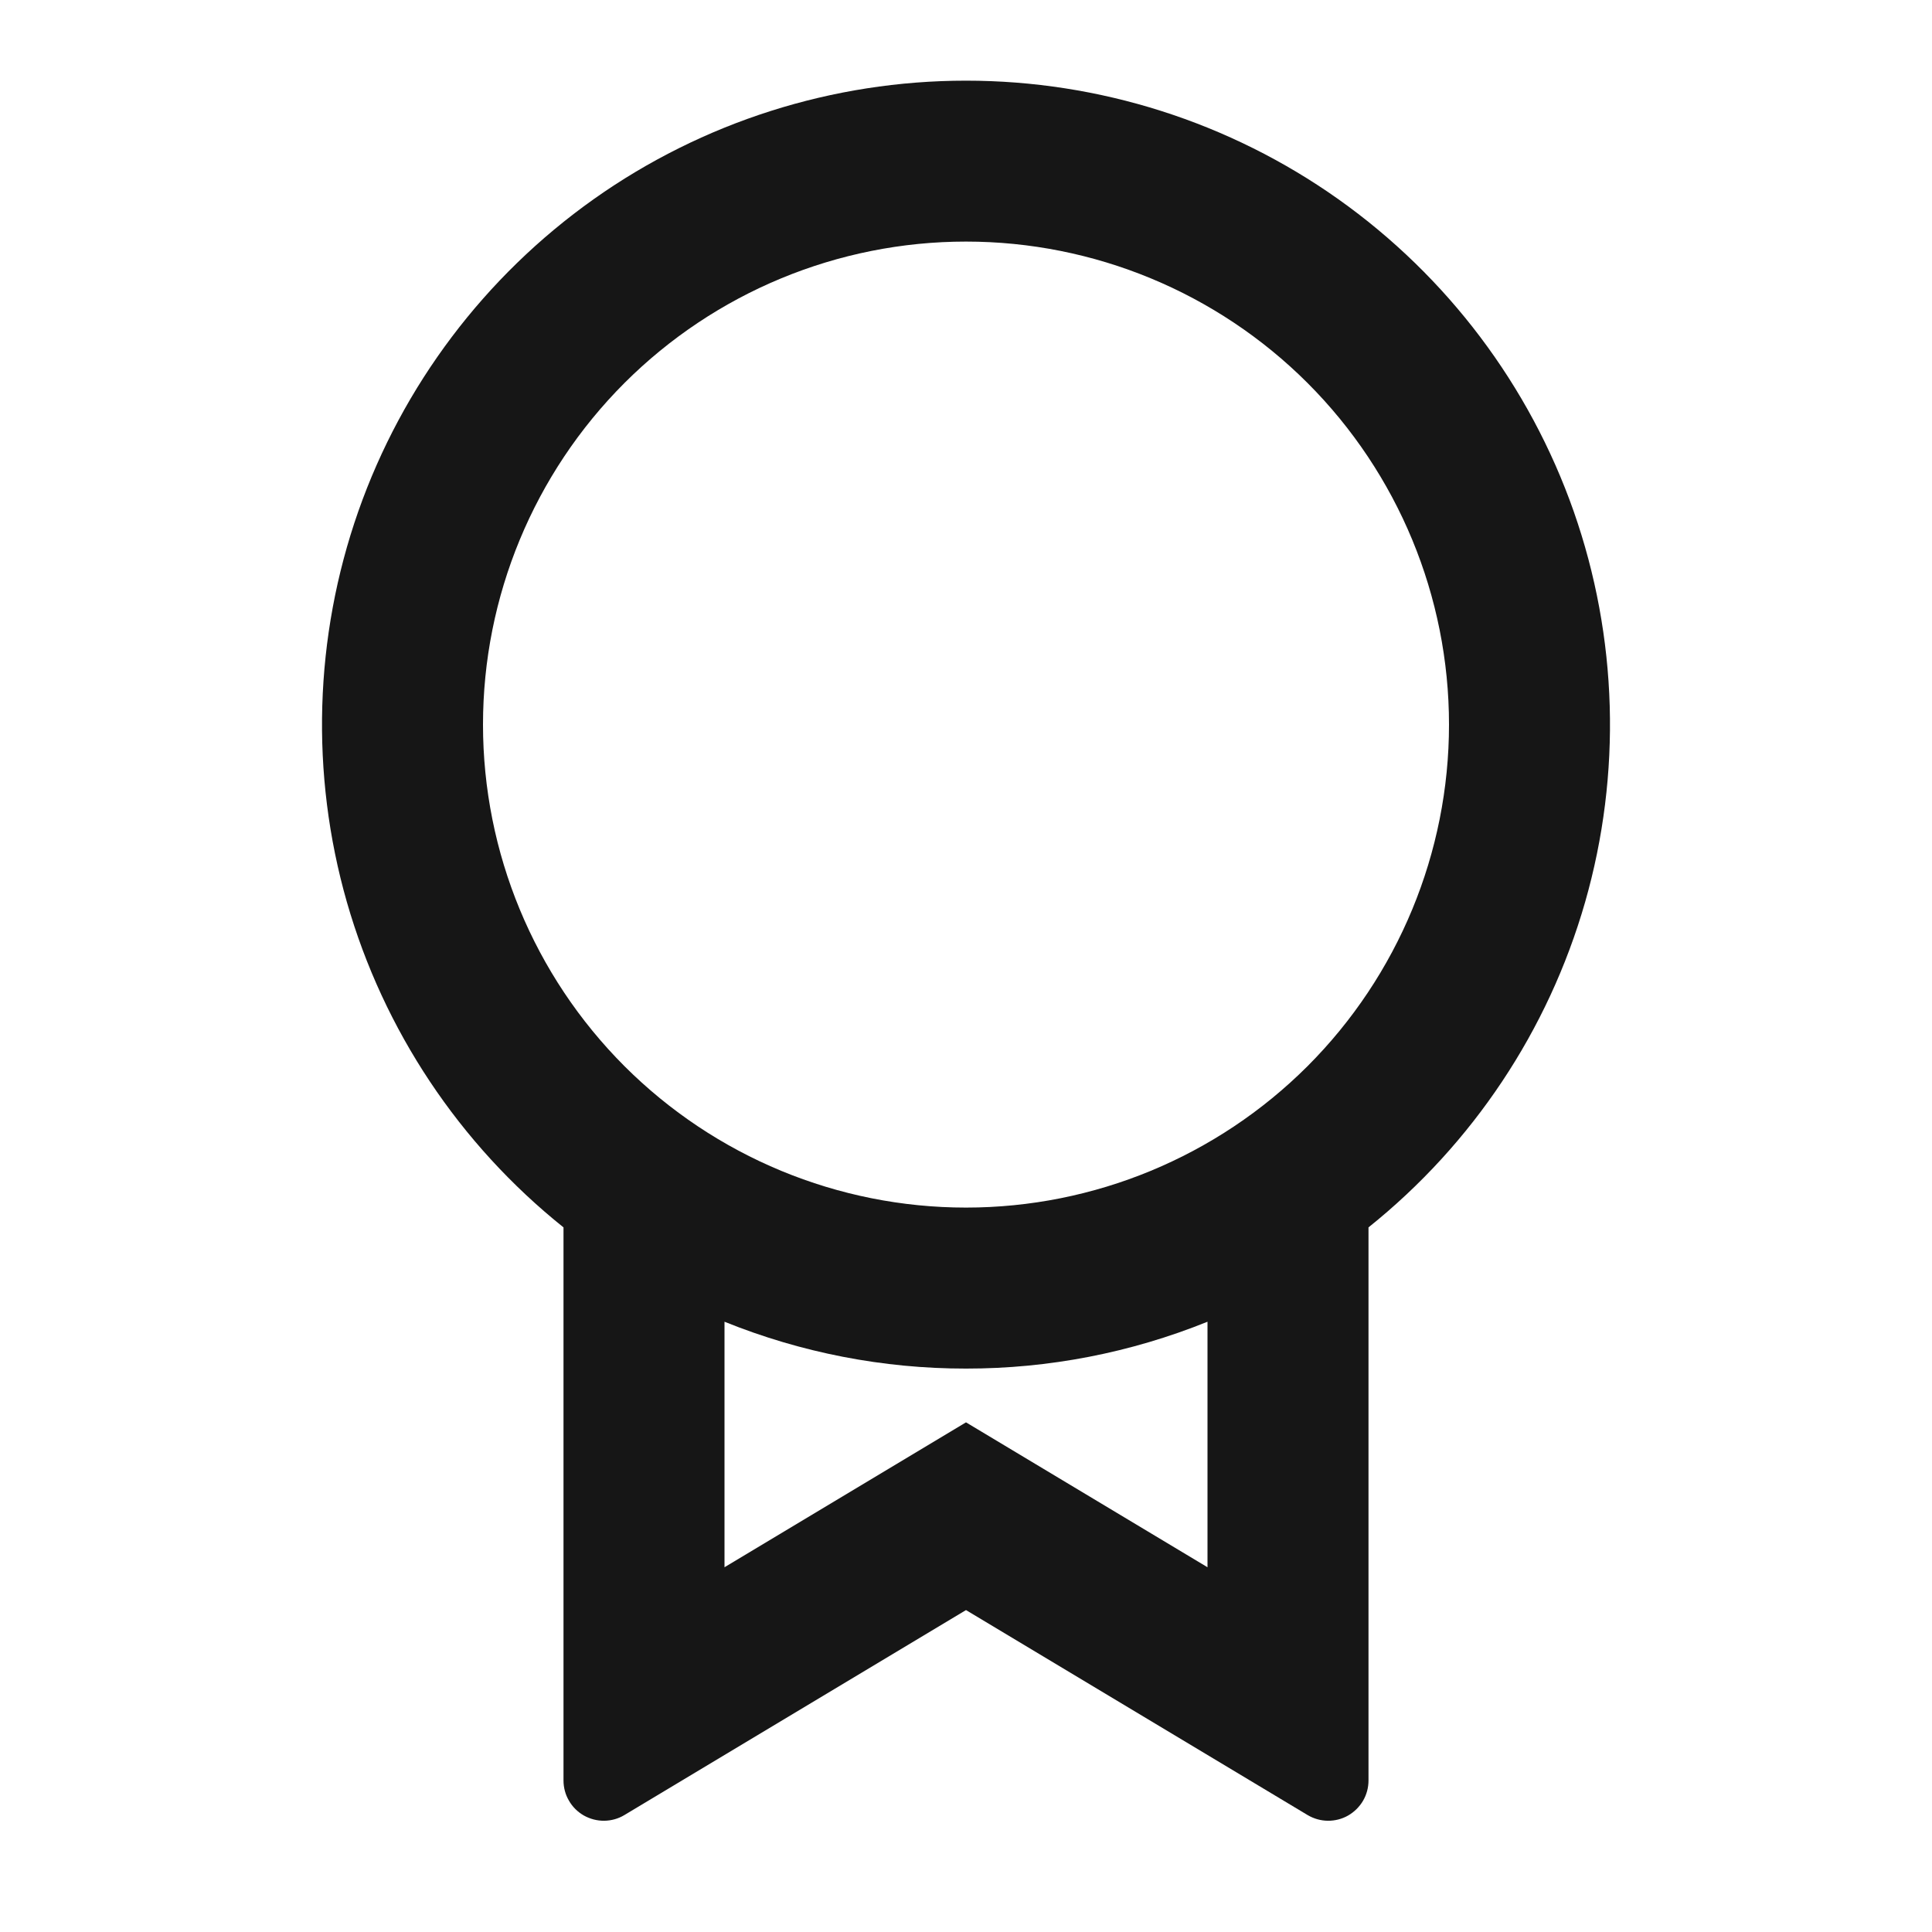 <svg width="24" height="24" viewBox="0 0 24 24" fill="none" xmlns="http://www.w3.org/2000/svg">
<g clip-path="url(#clip0_108_3194)">
<path d="M17 15.246V22.118C17 22.206 16.977 22.293 16.932 22.37C16.887 22.446 16.823 22.509 16.747 22.553C16.67 22.597 16.582 22.619 16.494 22.618C16.405 22.617 16.319 22.592 16.243 22.547L12 20.001L7.757 22.547C7.681 22.593 7.594 22.617 7.506 22.618C7.417 22.619 7.33 22.596 7.253 22.553C7.176 22.509 7.112 22.446 7.068 22.369C7.023 22.293 7 22.206 7 22.117V15.247C5.706 14.211 4.766 12.799 4.309 11.206C3.853 9.612 3.903 7.916 4.451 6.352C5 4.789 6.022 3.434 7.374 2.475C8.726 1.517 10.342 1.002 12 1.002C13.658 1.002 15.274 1.517 16.626 2.475C17.978 3.434 19 4.789 19.549 6.352C20.097 7.916 20.147 9.612 19.691 11.206C19.234 12.799 18.294 14.211 17 15.247V15.246ZM9 16.419V19.469L12 17.669L15 19.469V16.419C14.047 16.804 13.028 17.002 12 17.001C10.972 17.002 9.953 16.804 9 16.419ZM12 15.001C13.591 15.001 15.117 14.369 16.243 13.244C17.368 12.118 18 10.592 18 9.001C18 7.41 17.368 5.884 16.243 4.758C15.117 3.633 13.591 3.001 12 3.001C10.409 3.001 8.883 3.633 7.757 4.758C6.632 5.884 6 7.41 6 9.001C6 10.592 6.632 12.118 7.757 13.244C8.883 14.369 10.409 15.001 12 15.001Z" fill="#161616"/>
</g>
<defs>
<clipPath id="clip0_108_3194">
<rect width="24" height="24" fill="white"/>
</clipPath>
</defs>
</svg>
